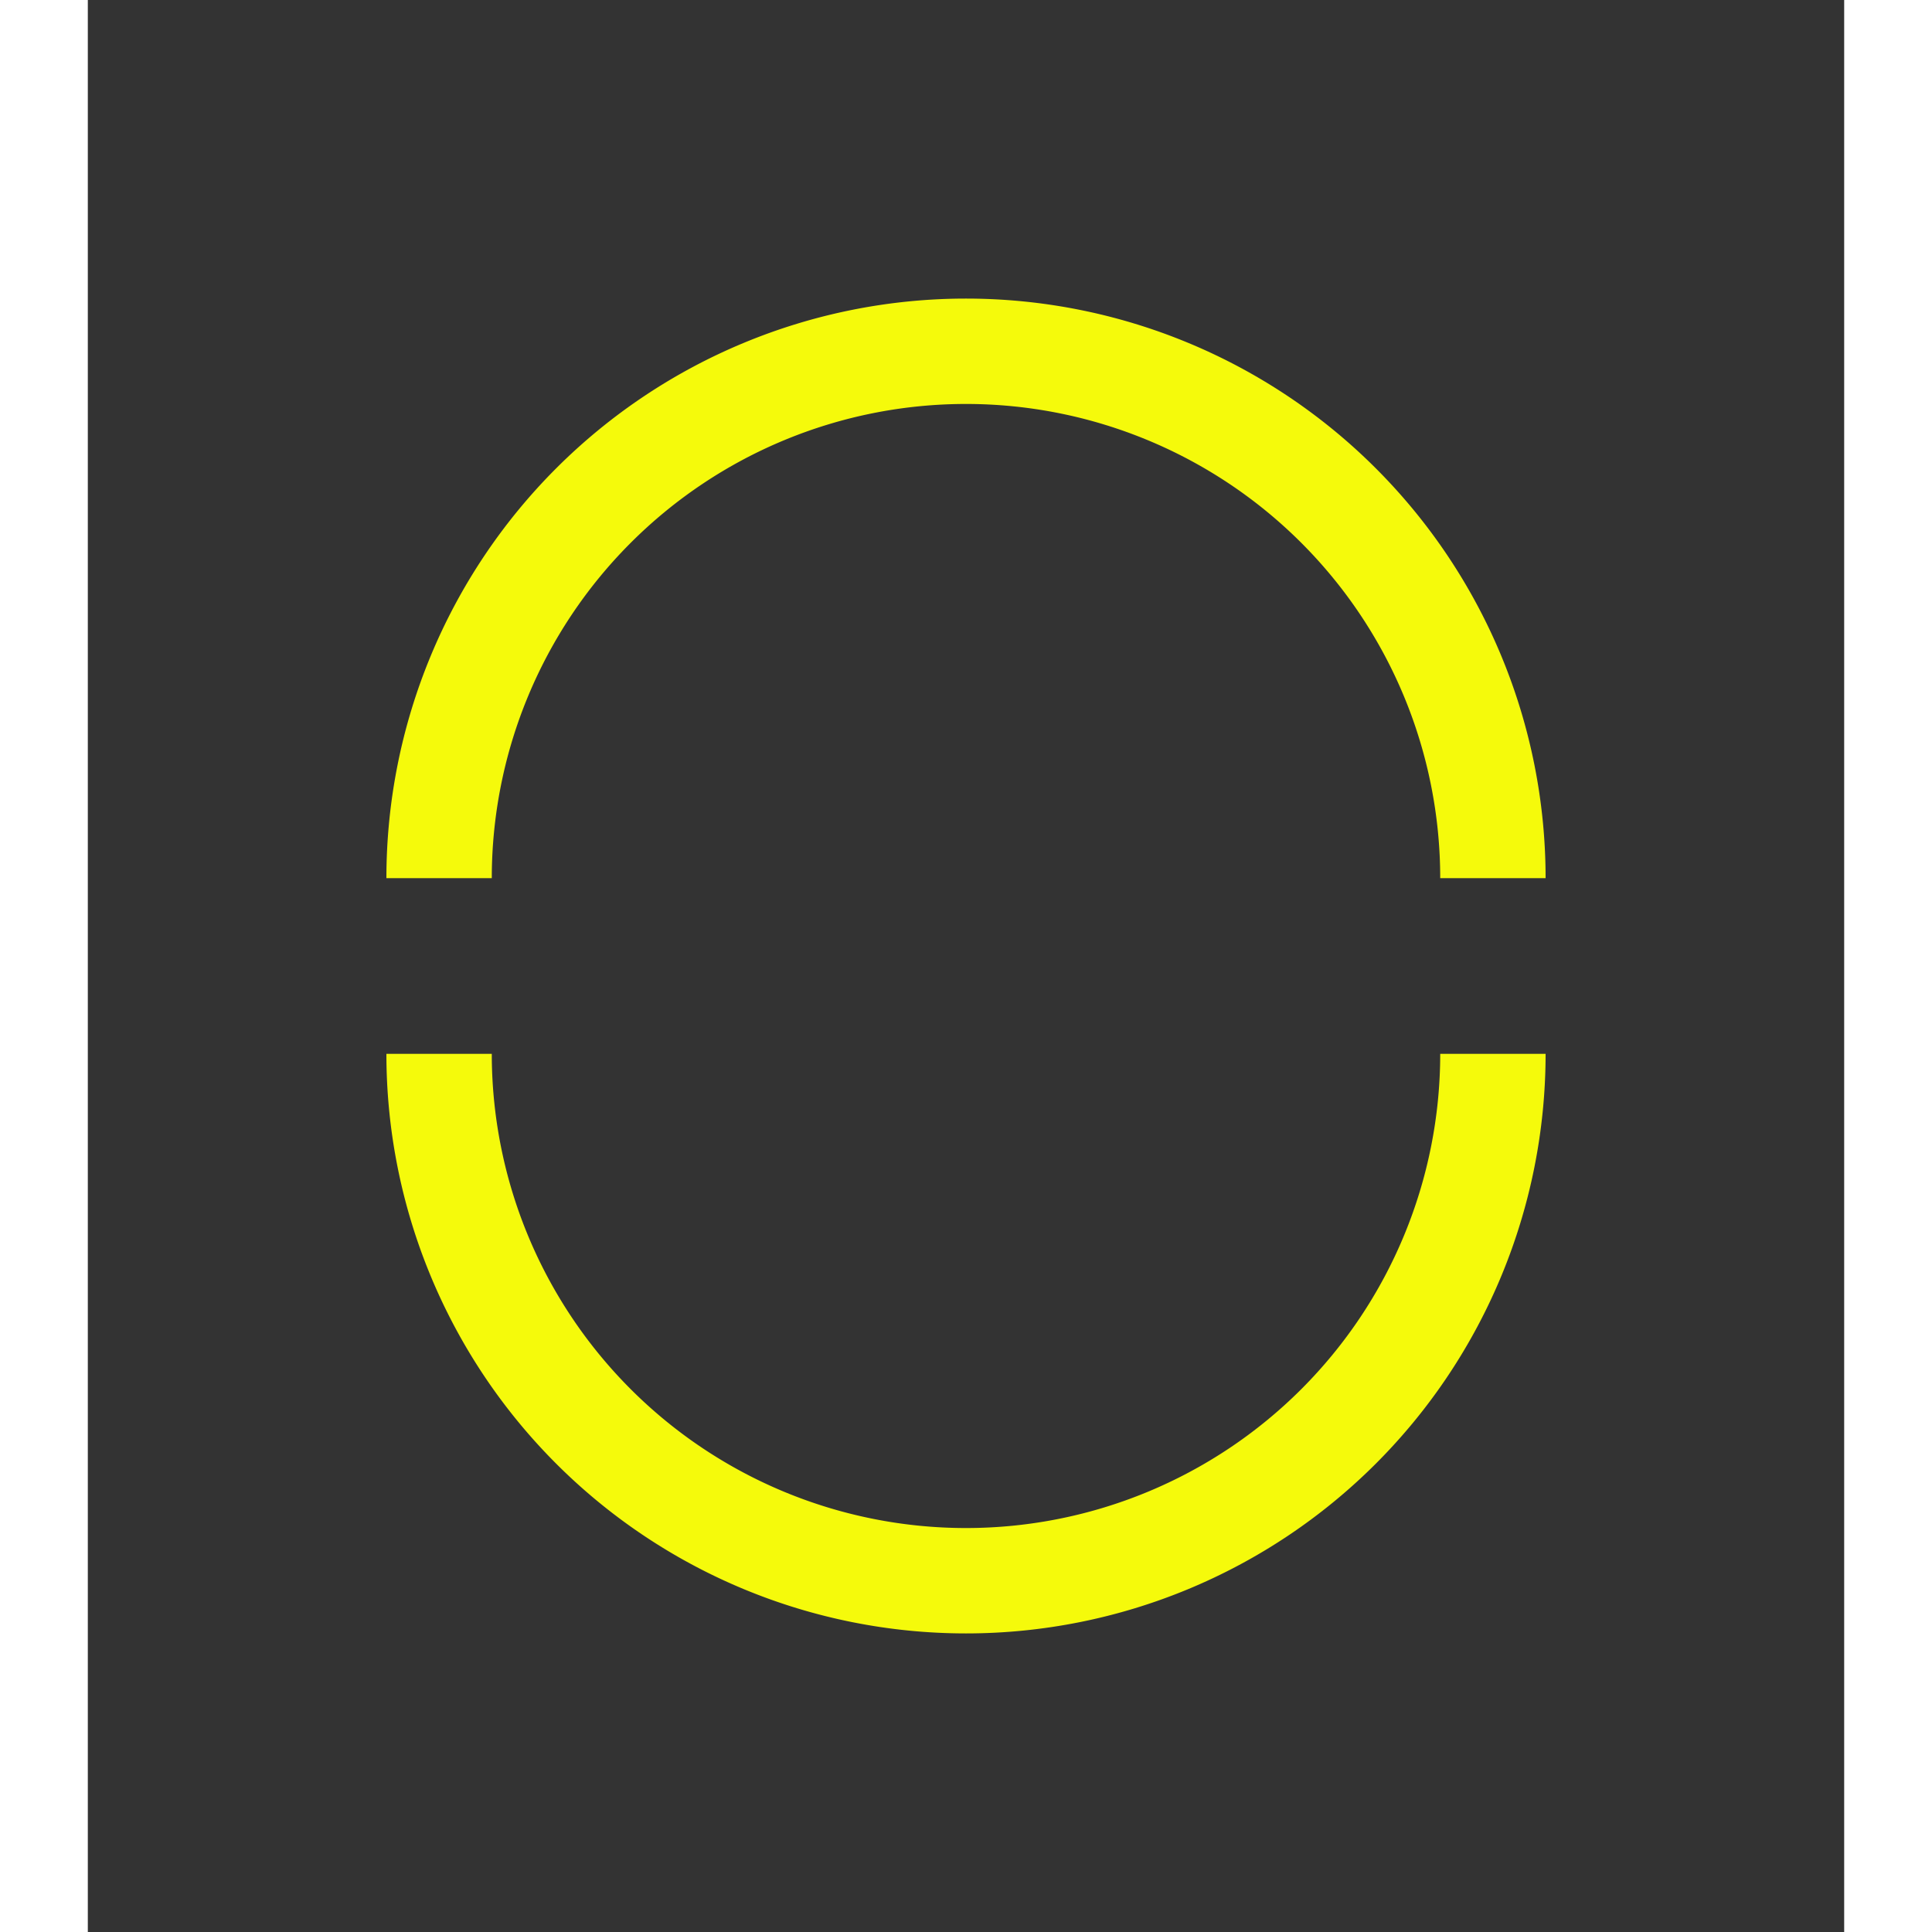 <svg width="100" height="100" viewBox="0 0 100 110" xmlns="http://www.w3.org/2000/svg">
  <rect x="0" y="0" width="100" height="110" fill="#333333" stroke="none"/>
  <!-- Primer arco superior -->
  <path d="M 20,50 A 30,30 0 0,1 80,50" stroke="#f5fa0bA6" stroke-width="6" fill="none"/>
  
  <!-- Segundo arco inferior con menos separación, siguiendo la trayectoria circular -->
  <path d="M 20,60 A 30,30 0 0,0 80,60" stroke="#f5fa0bA6" stroke-width="6" fill="none"/>
</svg>